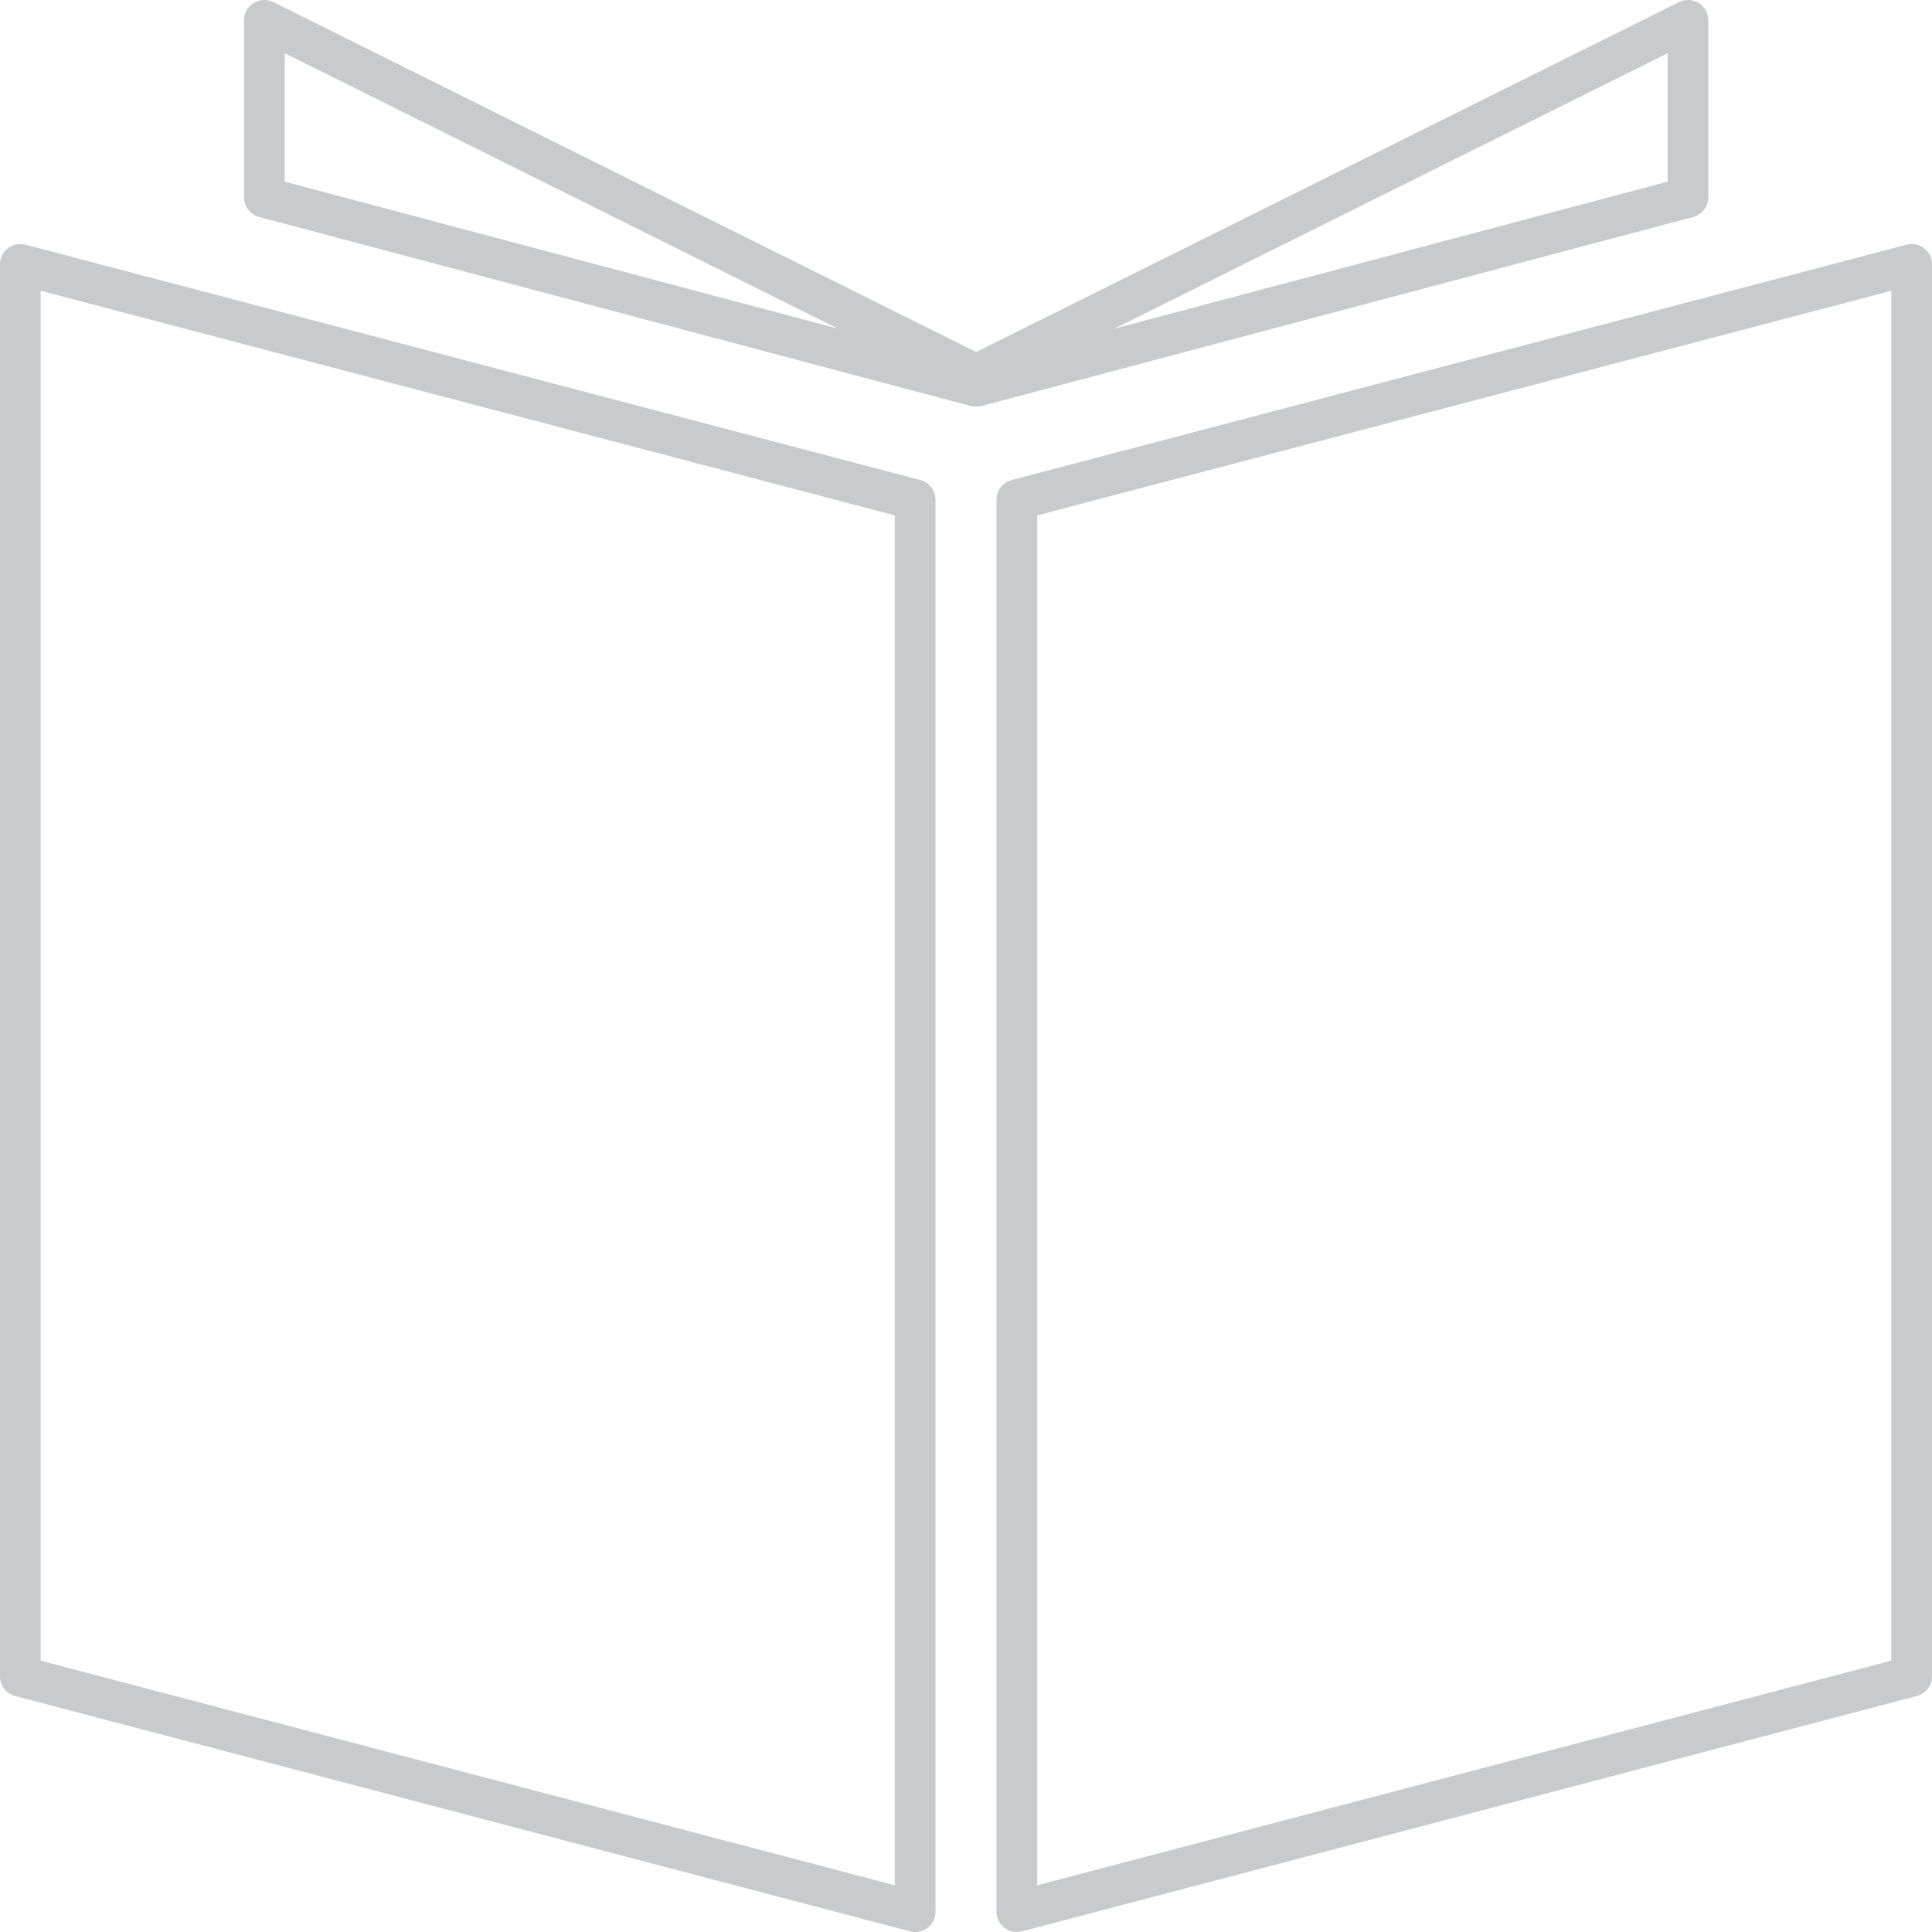<?xml version="1.0" encoding="UTF-8"?>
<svg width="95px" height="95px" viewBox="0 0 95 95" version="1.1" xmlns="http://www.w3.org/2000/svg" xmlns:xlink="http://www.w3.org/1999/xlink">
    <!-- Generator: Sketch 53.2 (72643) - https://sketchapp.com -->
    <title>Shape 2</title>
    <desc>Created with Sketch.</desc>
    <g id="Phase-2---Title-Setup" stroke="none" stroke-width="1" fill="none" fill-rule="evenodd" stroke-linecap="round" stroke-linejoin="round">
        <g id="16.-Add-a-Book---Print-Paperback" transform="translate(-598, -1066)" fill-rule="nonzero" stroke="#C8CACC" stroke-width="2">
            <g id="Shape-2" transform="translate(599, 1067)">
                <path d="M44,93 L0,81.429 L0,12 L44,23.571 L44,93 Z M93,12 L49,23.571 L49,93 L93,81.429 L93,12 Z M47,18 L82,8.702 L82,0 L47,17.427 L12,0 L12,8.702 L47,18 Z" id="Shape"></path>
            </g>
        </g>
    </g>
</svg>